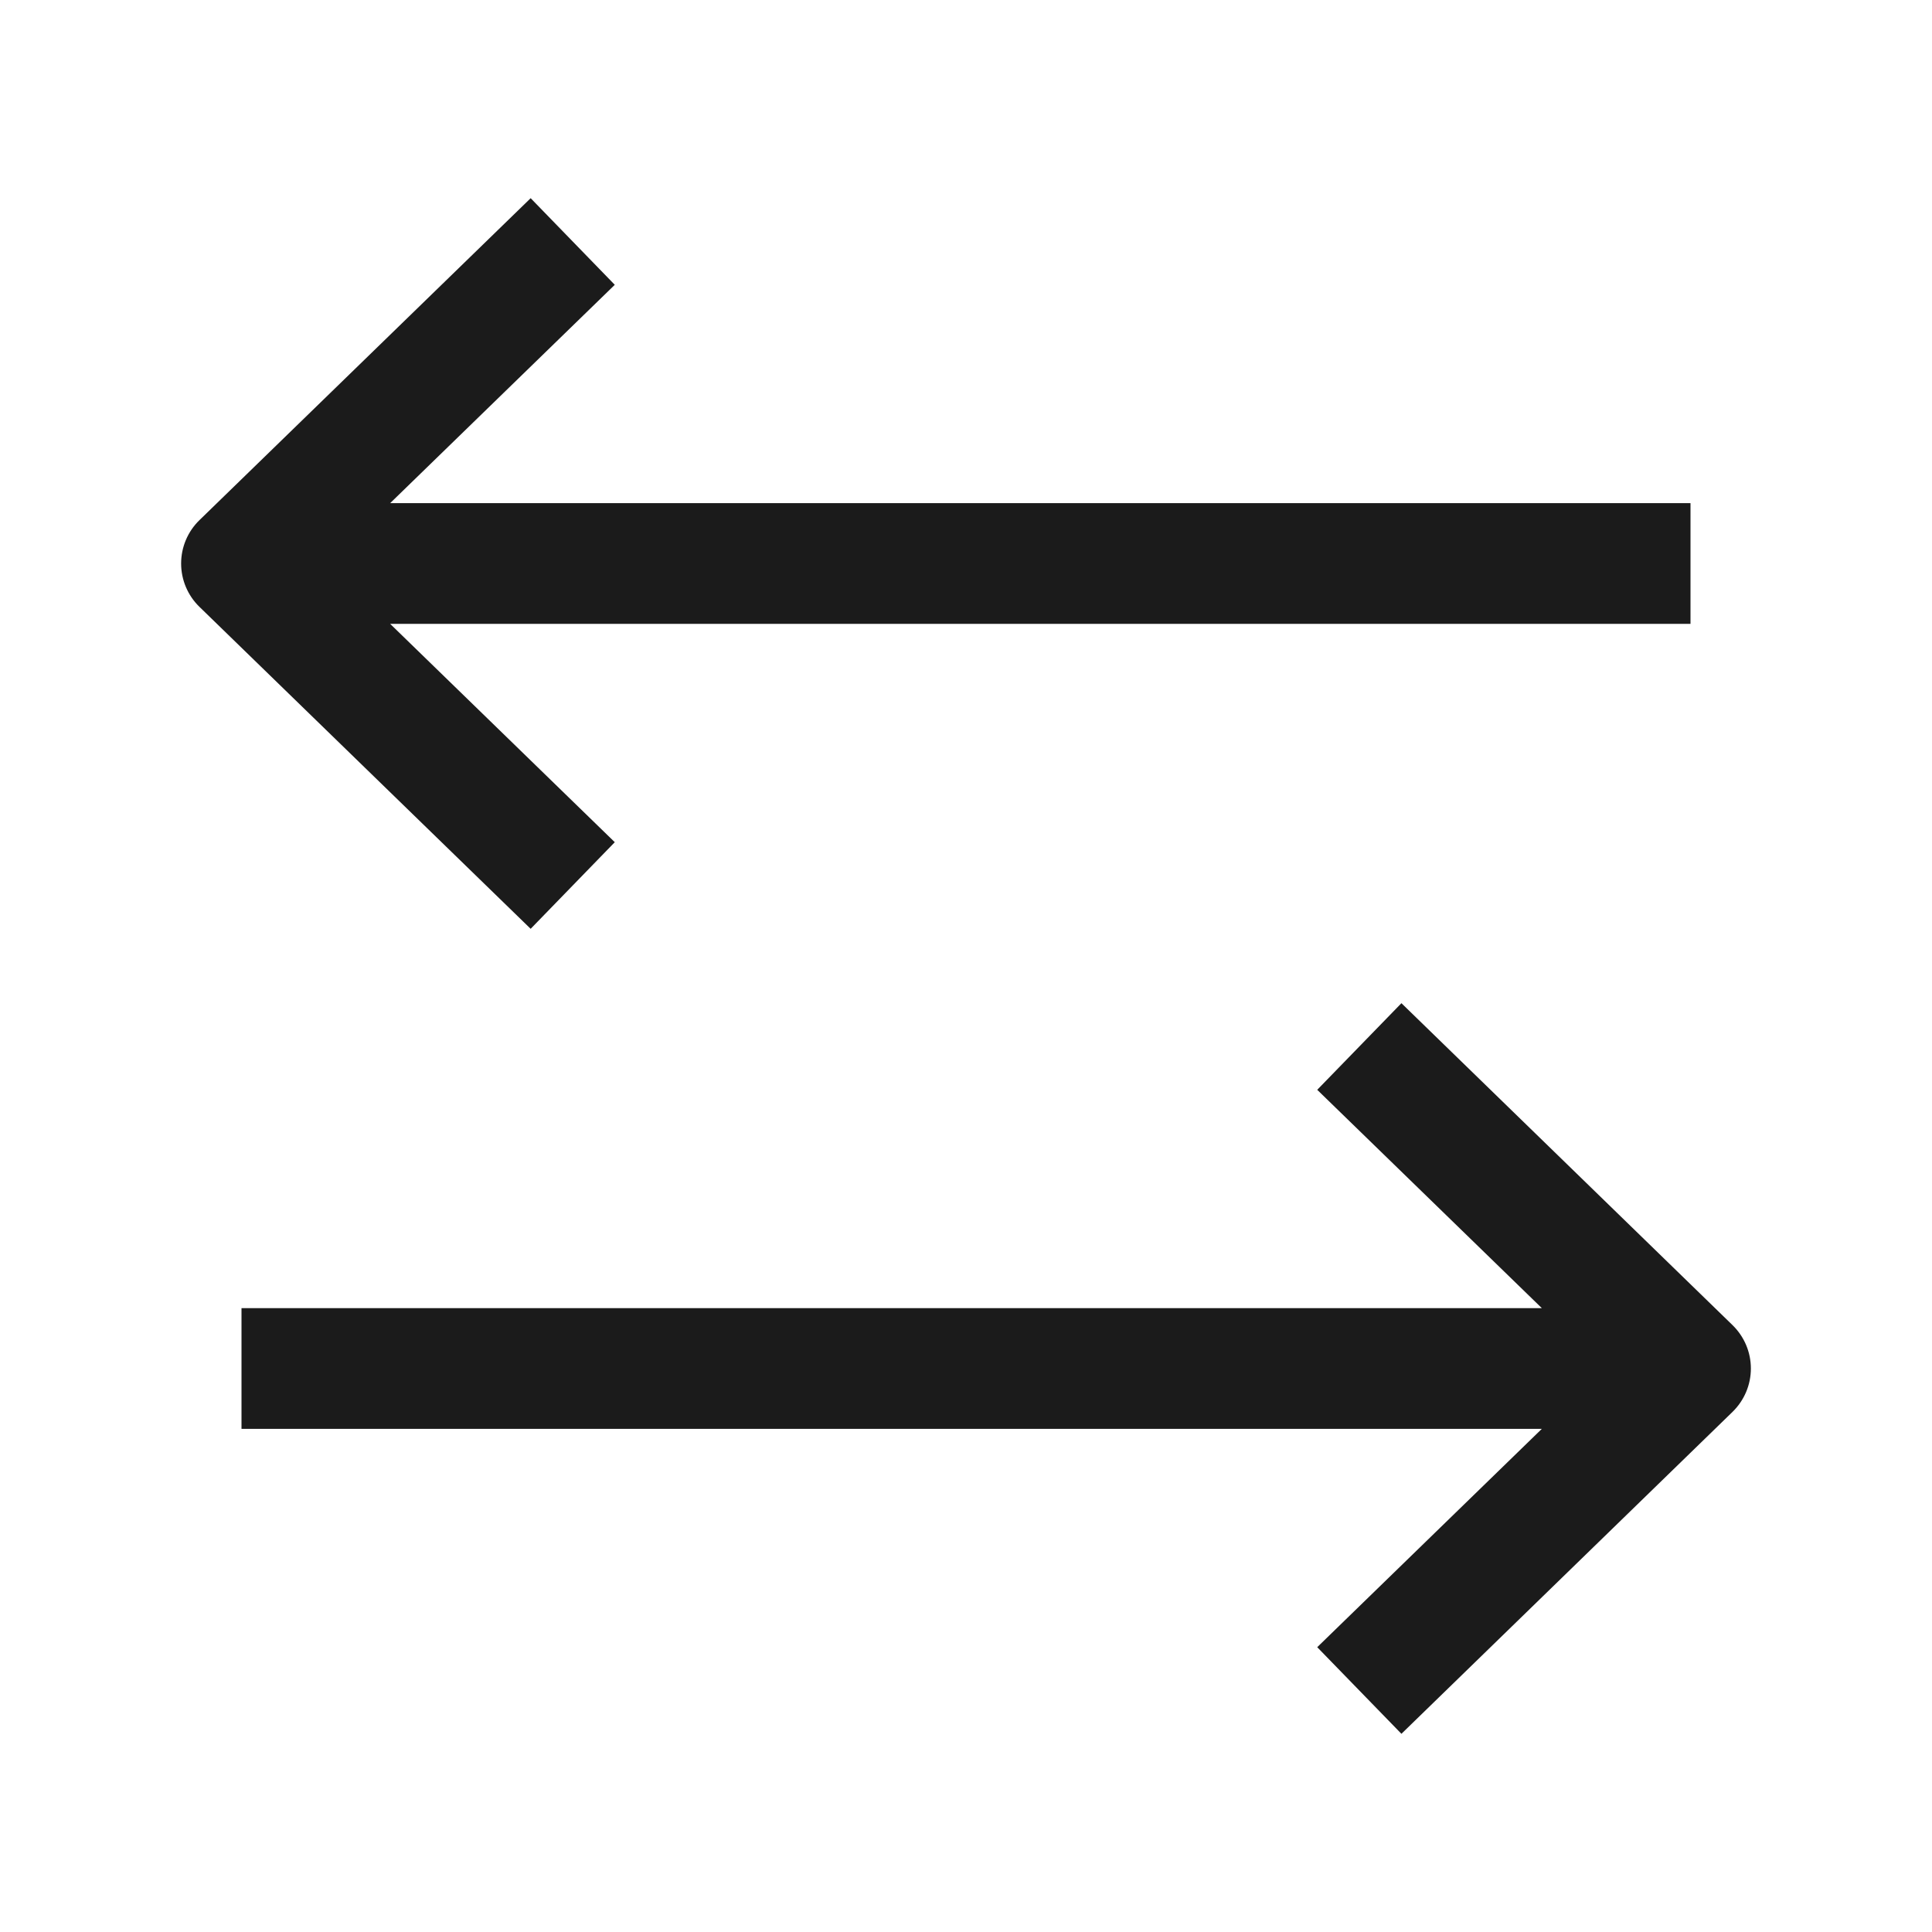 <svg width="24" height="24" viewBox="0 0 24 24" fill="none" xmlns="http://www.w3.org/2000/svg">
<path d="M7.637 10.462L4.847 7.75H21V6.25H4.847L7.637 3.538L6.592 2.462L2.477 6.462C2.332 6.603 2.25 6.797 2.25 7C2.25 7.203 2.332 7.397 2.477 7.538L6.592 11.538L7.637 10.462Z" fill="#1B1B1B"/>
<path d="M16.363 13.538L19.153 16.25L3 16.25L3 17.75L19.153 17.75L16.363 20.462L17.409 21.538L21.523 17.538C21.668 17.396 21.75 17.203 21.75 17C21.75 16.797 21.668 16.604 21.523 16.462L17.409 12.462L16.363 13.538Z" fill="#1B1B1B"/>
</svg>
